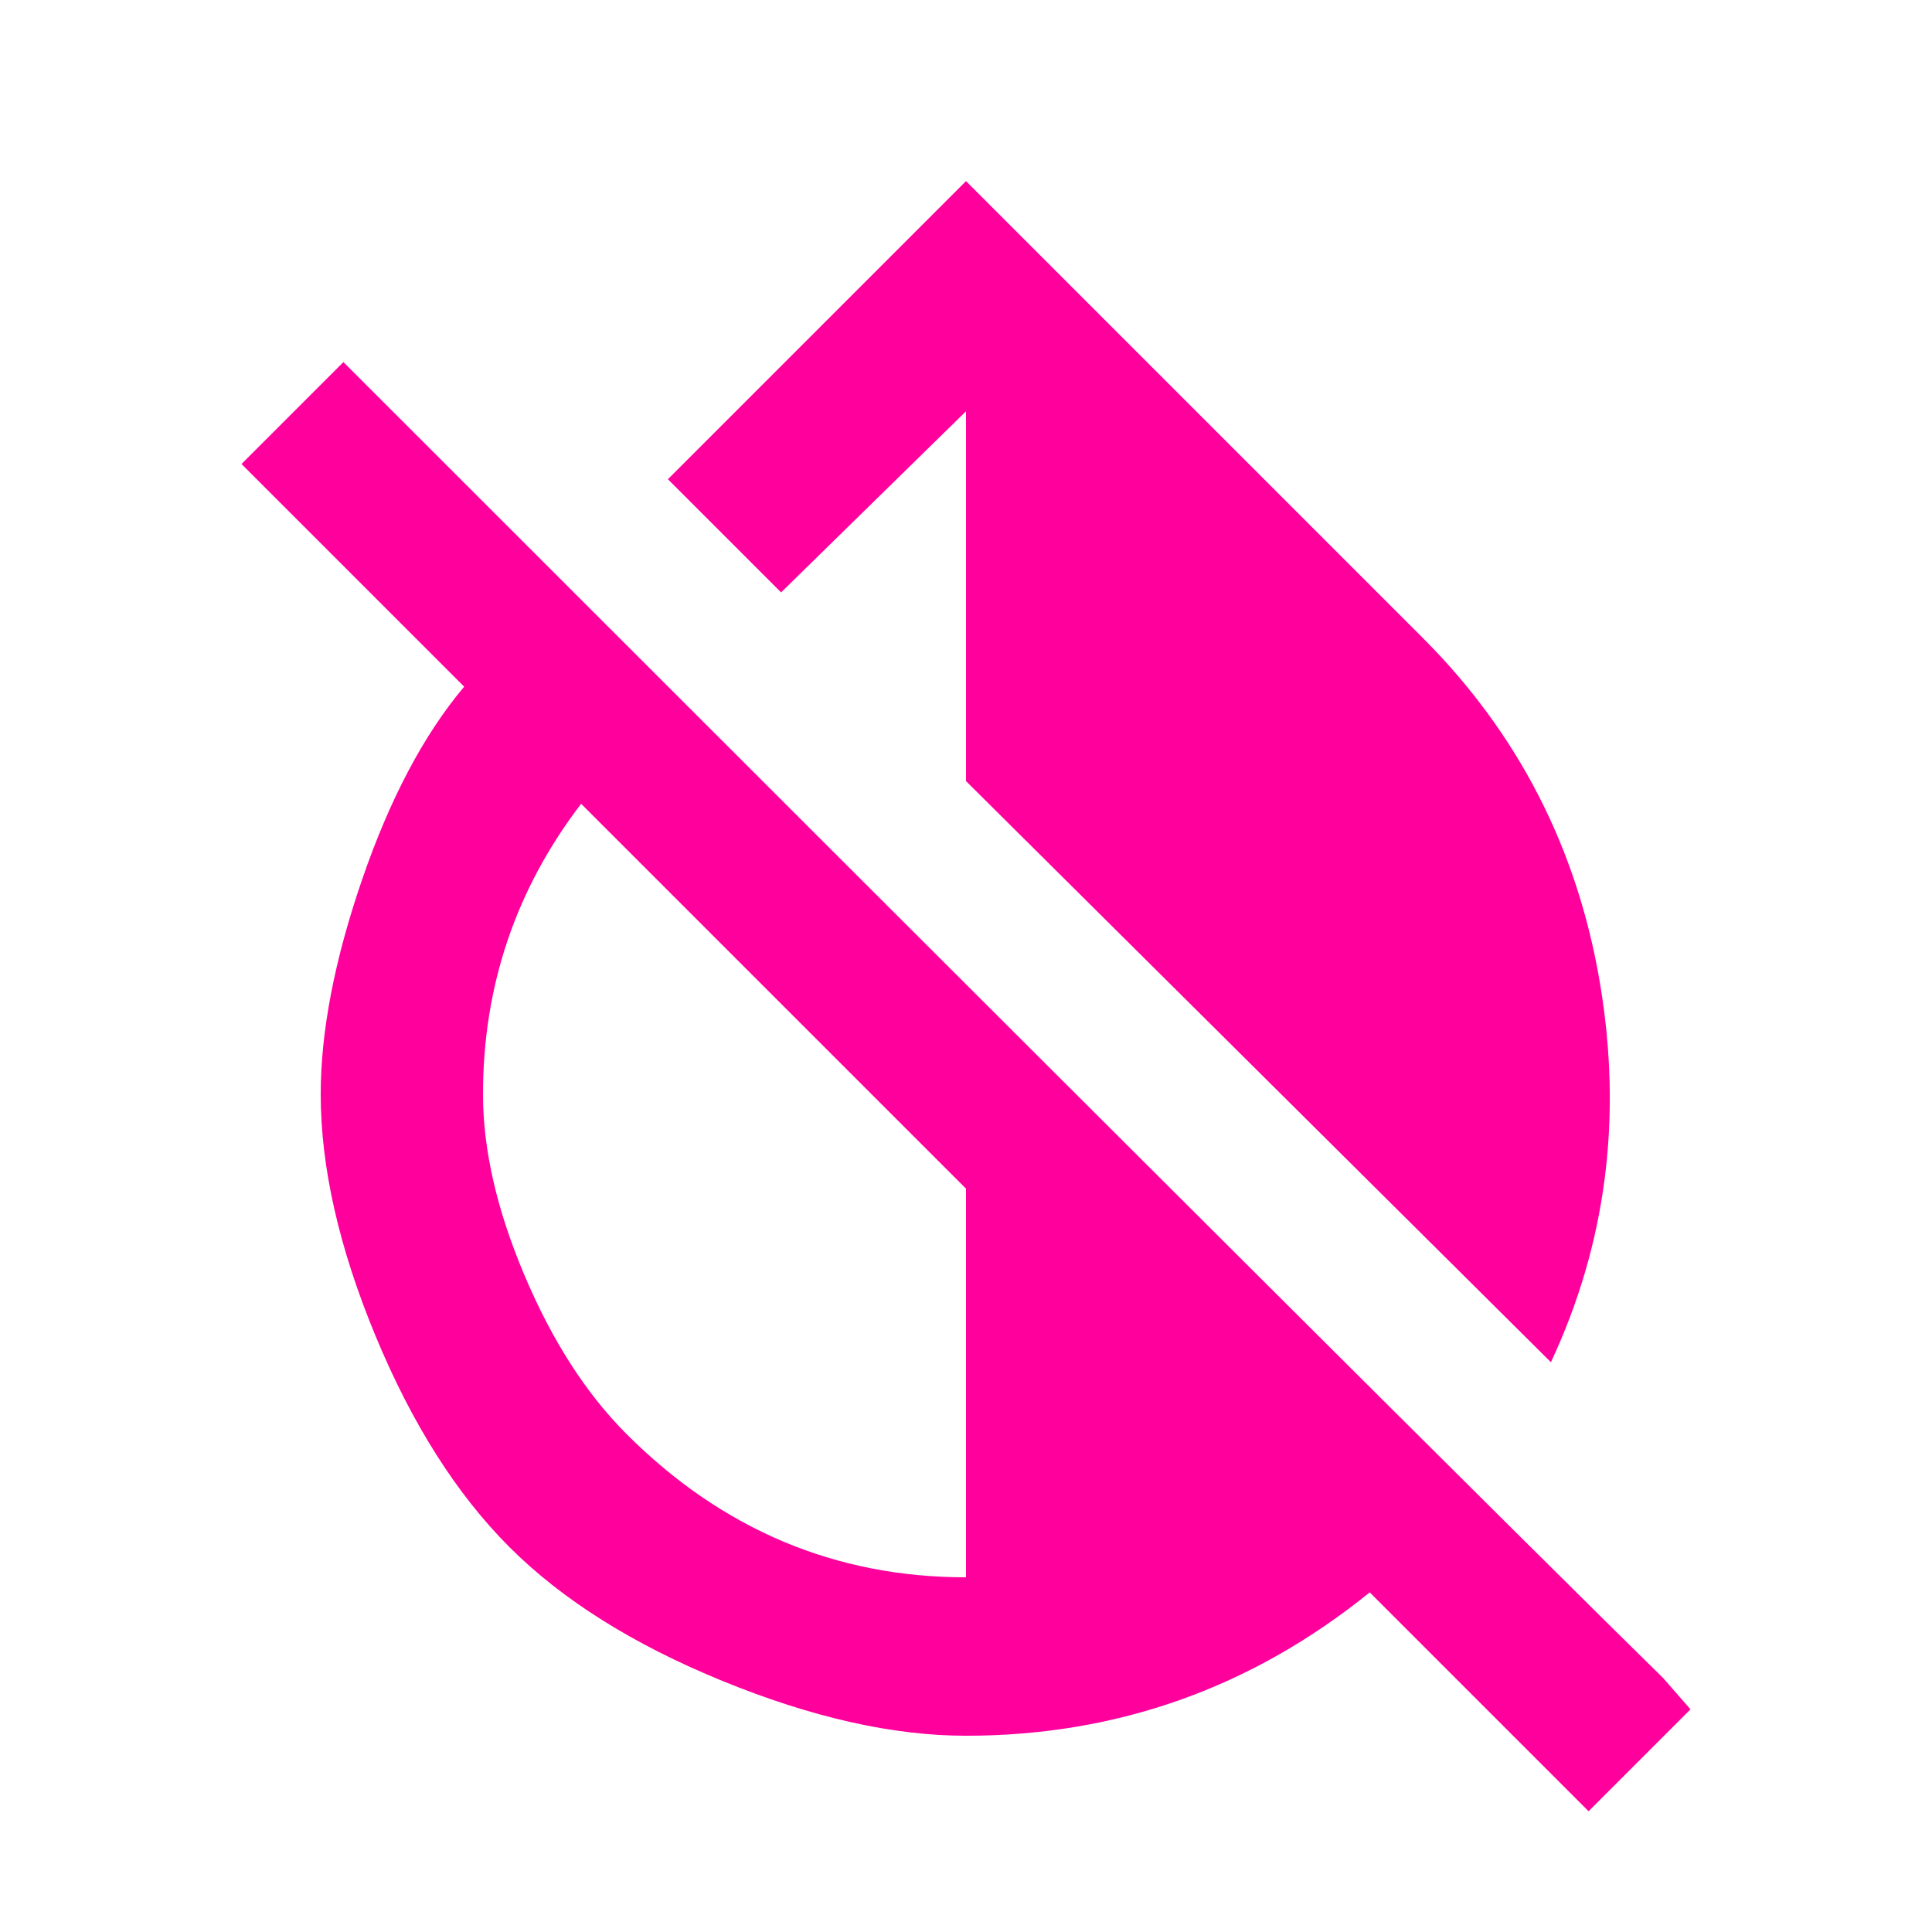 <!-- Generated by IcoMoon.io -->
<svg version="1.1" xmlns="http://www.w3.org/2000/svg" width="24" height="24" viewBox="0 0 24 24">
<title>invert_colors_off</title>
<path fill="#ff009d" d="M12 5.109l-2.297 2.25-1.406-1.406 3.703-3.703 5.672 5.672q1.781 1.781 2.203 4.289t-0.609 4.711l-7.266-7.219v-4.594zM12 19.594v-4.828l-4.781-4.781q-1.219 1.594-1.219 3.609 0 1.031 0.516 2.25t1.266 1.969q1.781 1.781 4.219 1.781zM20.672 20.859l0.328 0.375-1.266 1.266-2.719-2.719q-2.203 1.781-5.016 1.781-1.359 0-3.023-0.68t-2.648-1.664-1.664-2.625-0.68-3q0-1.172 0.516-2.672t1.266-2.391l-2.766-2.766 1.266-1.266q14.016 14.016 16.406 16.359z"></path>
</svg>

